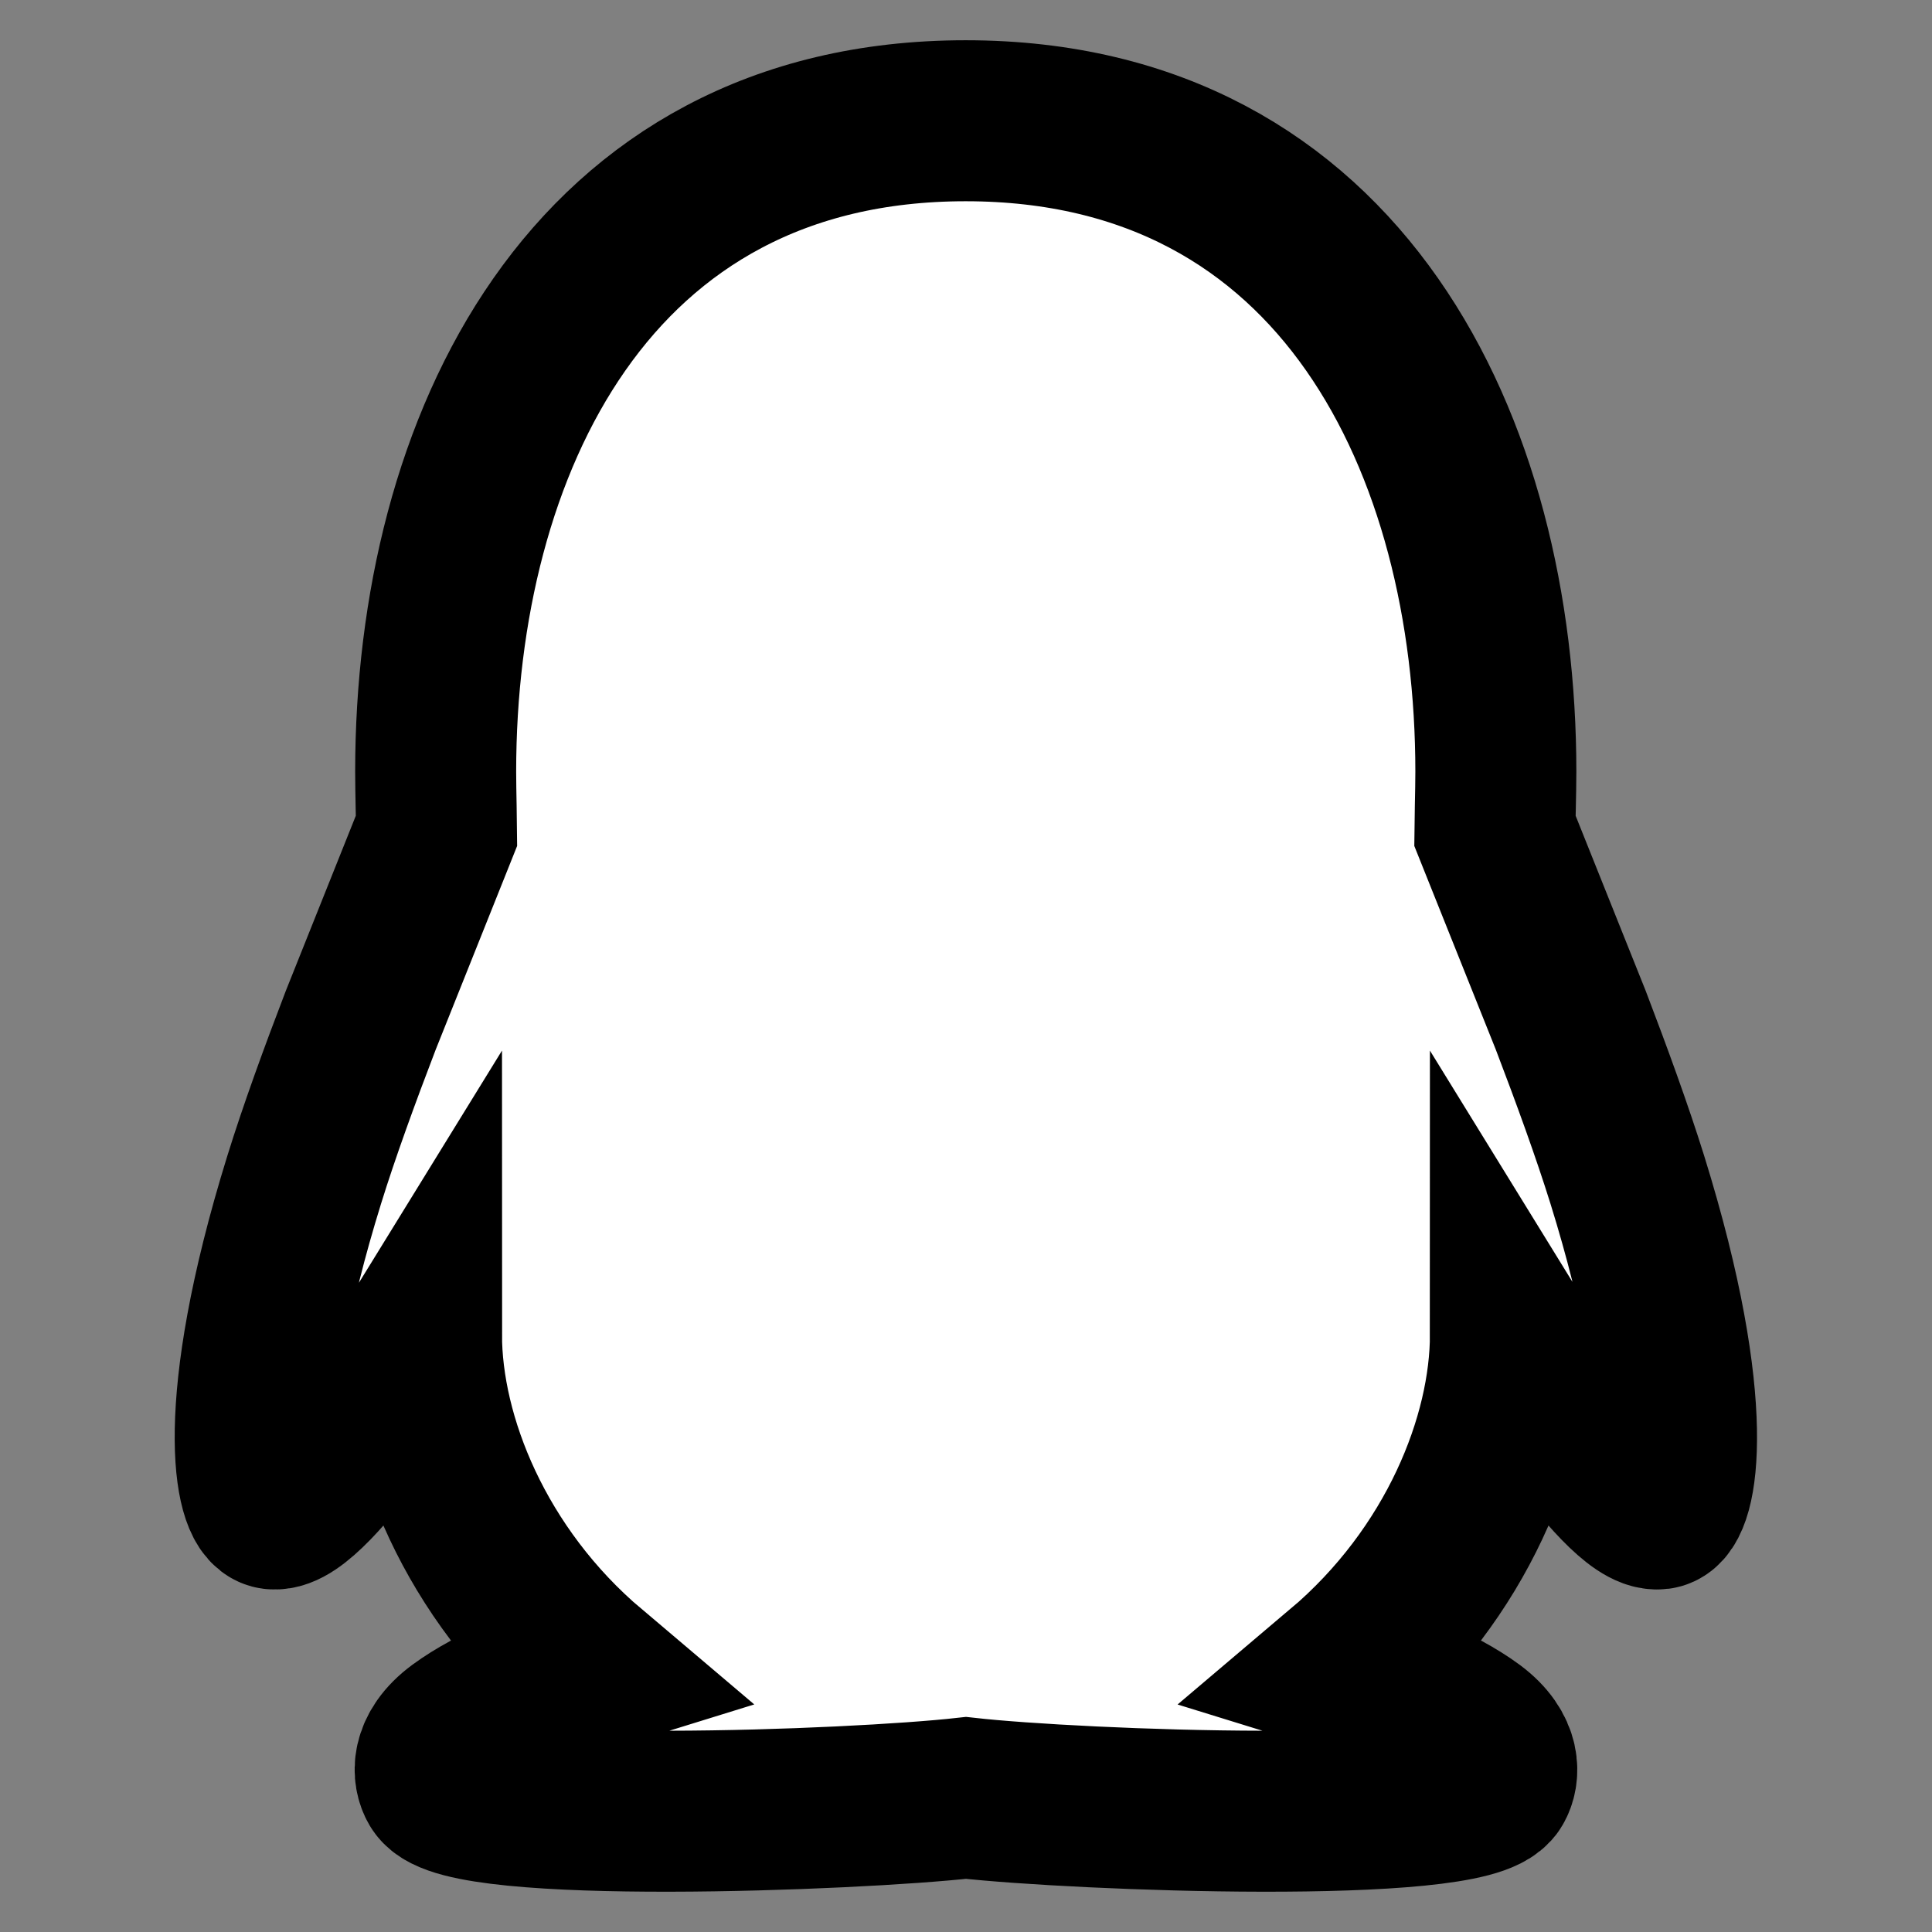 <svg width="24" height="24" viewBox="0 0 24 24" fill="none" xmlns="http://www.w3.org/2000/svg">
<rect x="0" y="0" width="24" height="24" fill="#808080" stroke="none"/>
<g id="logo-qq">
<path id="fill1" d="M20.215 14.655C20.027 14.052 19.771 13.35 19.513 12.675L18.569 10.316C18.569 10.288 18.582 9.824 18.582 9.585C18.582 5.552 16.678 1.501 11.997 1.5C7.316 1.499 5.412 5.552 5.412 9.585C5.412 9.824 5.424 10.288 5.424 10.316L4.481 12.675C4.222 13.35 3.966 14.052 3.779 14.655C2.888 17.528 3.176 18.717 3.396 18.744C3.868 18.802 5.236 16.581 5.236 16.581C5.236 17.867 5.897 19.544 7.329 20.756C6.794 20.921 6.137 21.175 5.715 21.486C5.336 21.766 5.384 22.052 5.453 22.168C5.754 22.674 10.601 22.491 12 22.334C13.4 22.491 18.247 22.674 18.547 22.168C18.615 22.053 18.662 21.767 18.285 21.486C17.865 21.175 17.206 20.921 16.67 20.756C18.102 19.544 18.763 17.867 18.763 16.581C18.763 16.581 20.131 18.802 20.603 18.744C20.82 18.718 21.109 17.529 20.215 14.655Z" fill="white"/>
<path id="stroke1" d="M20.215 14.655C20.027 14.052 19.771 13.35 19.513 12.675L18.569 10.316C18.569 10.288 18.582 9.824 18.582 9.585C18.582 5.552 16.678 1.501 11.997 1.5C7.316 1.499 5.412 5.552 5.412 9.585C5.412 9.824 5.424 10.288 5.424 10.316L4.481 12.675C4.222 13.35 3.966 14.052 3.779 14.655C2.888 17.528 3.176 18.717 3.396 18.744C3.868 18.802 5.236 16.581 5.236 16.581C5.236 17.867 5.897 19.544 7.329 20.756C6.794 20.921 6.137 21.175 5.715 21.486C5.336 21.766 5.384 22.052 5.453 22.168C5.754 22.674 10.601 22.491 12 22.334C13.4 22.491 18.247 22.674 18.547 22.168C18.615 22.053 18.662 21.767 18.285 21.486C17.865 21.175 17.206 20.921 16.67 20.756C18.102 19.544 18.763 17.867 18.763 16.581C18.763 16.581 20.131 18.802 20.603 18.744C20.82 18.718 21.109 17.529 20.215 14.655Z" stroke="black" stroke-width="2"/>
</g>
</svg>
